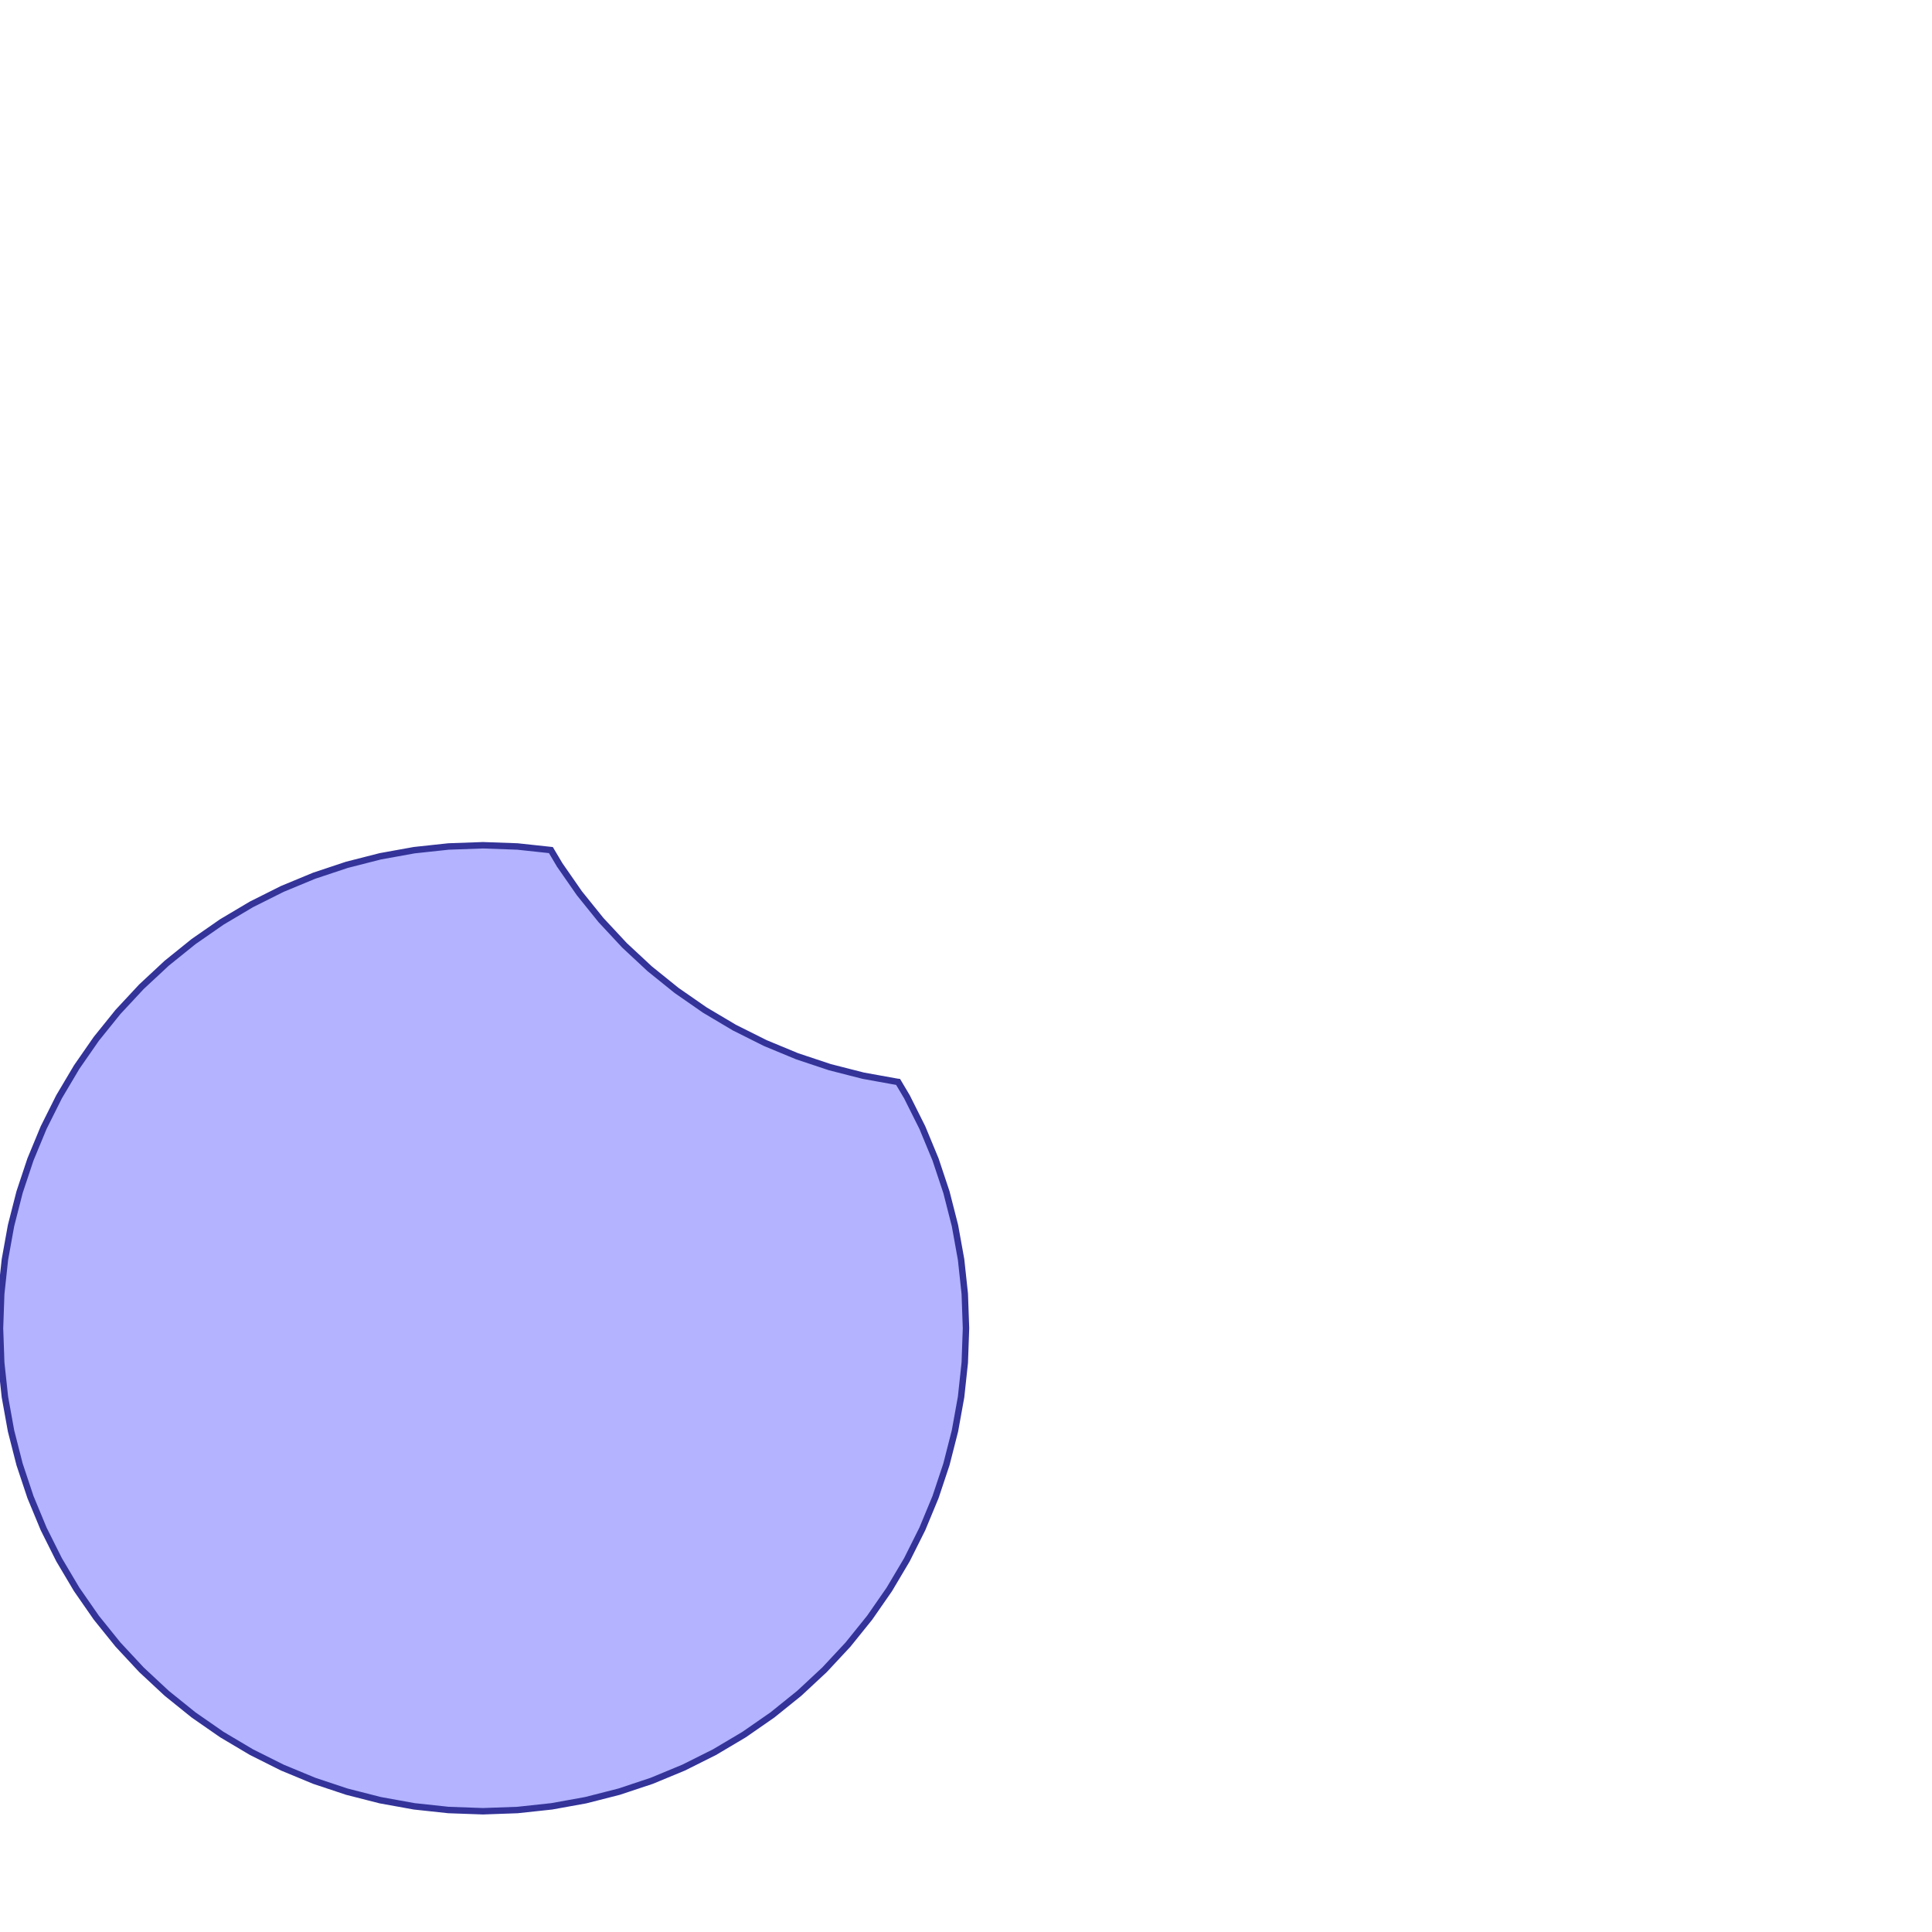 <?xml version="1.0" standalone="no"?>
<!DOCTYPE svg PUBLIC "-//W3C//DTD SVG 1.1//EN"
"http://www.w3.org/Graphics/SVG/1.1/DTD/svg11.dtd">
<svg viewBox="0 0 300 300" version="1.1"
xmlns="http://www.w3.org/2000/svg"
xmlns:xlink="http://www.w3.org/1999/xlink">
<g fill-rule="evenodd"><path d="M 150,206.25 L 149.809,211.6 L 149.237,216.924 L 148.286,222.192 L 146.962,227.38 L 145.271,232.46 L 143.222,237.406 L 140.826,242.194 L 138.094,246.798 L 135.041,251.196 L 131.681,255.365 L 128.033,259.283 L 124.115,262.931 L 119.946,266.291 L 115.548,269.344 L 110.944,272.076 L 106.156,274.472 L 101.21,276.521 L 96.13,278.212 L 90.942,279.536 L 85.674,280.487 L 80.35,281.059 L 75,281.25 L 69.65,281.059 L 64.326,280.487 L 59.058,279.536 L 53.87,278.212 L 48.79,276.521 L 43.844,274.472 L 39.056,272.076 L 34.452,269.344 L 30.054,266.291 L 25.885,262.931 L 21.967,259.283 L 18.319,255.365 L 14.959,251.196 L 11.906,246.798 L 9.174,242.194 L 6.778,237.406 L 4.729,232.46 L 3.038,227.38 L 1.714,222.192 L 0.763,216.924 L 0.191,211.6 L 0,206.25 L 0.191,200.9 L 0.763,195.576 L 1.714,190.308 L 3.038,185.12 L 4.729,180.04 L 6.778,175.094 L 9.174,170.306 L 11.906,165.702 L 14.959,161.304 L 18.319,157.135 L 21.967,153.217 L 25.885,149.569 L 30.054,146.209 L 34.452,143.156 L 39.056,140.424 L 43.844,138.028 L 48.79,135.979 L 53.87,134.288 L 59.058,132.964 L 64.326,132.013 L 69.65,131.441 L 75,131.25 L 80.35,131.441 L 85.542,131.999 L 86.906,134.298 L 89.959,138.696 L 93.319,142.865 L 96.967,146.783 L 100.885,150.431 L 105.054,153.791 L 109.452,156.844 L 114.056,159.576 L 118.844,161.972 L 123.79,164.021 L 128.87,165.712 L 134.058,167.036 L 139.326,167.987 L 139.458,168.001 L 140.826,170.306 L 143.222,175.094 L 145.271,180.04 L 146.962,185.12 L 148.286,190.308 L 149.237,195.576 L 149.809,200.9 L 150,206.25 z " style="fill-opacity:0.3;fill:rgb(0,0,255);stroke:rgb(51,51,153);stroke-width:1"/></g>
</svg>

